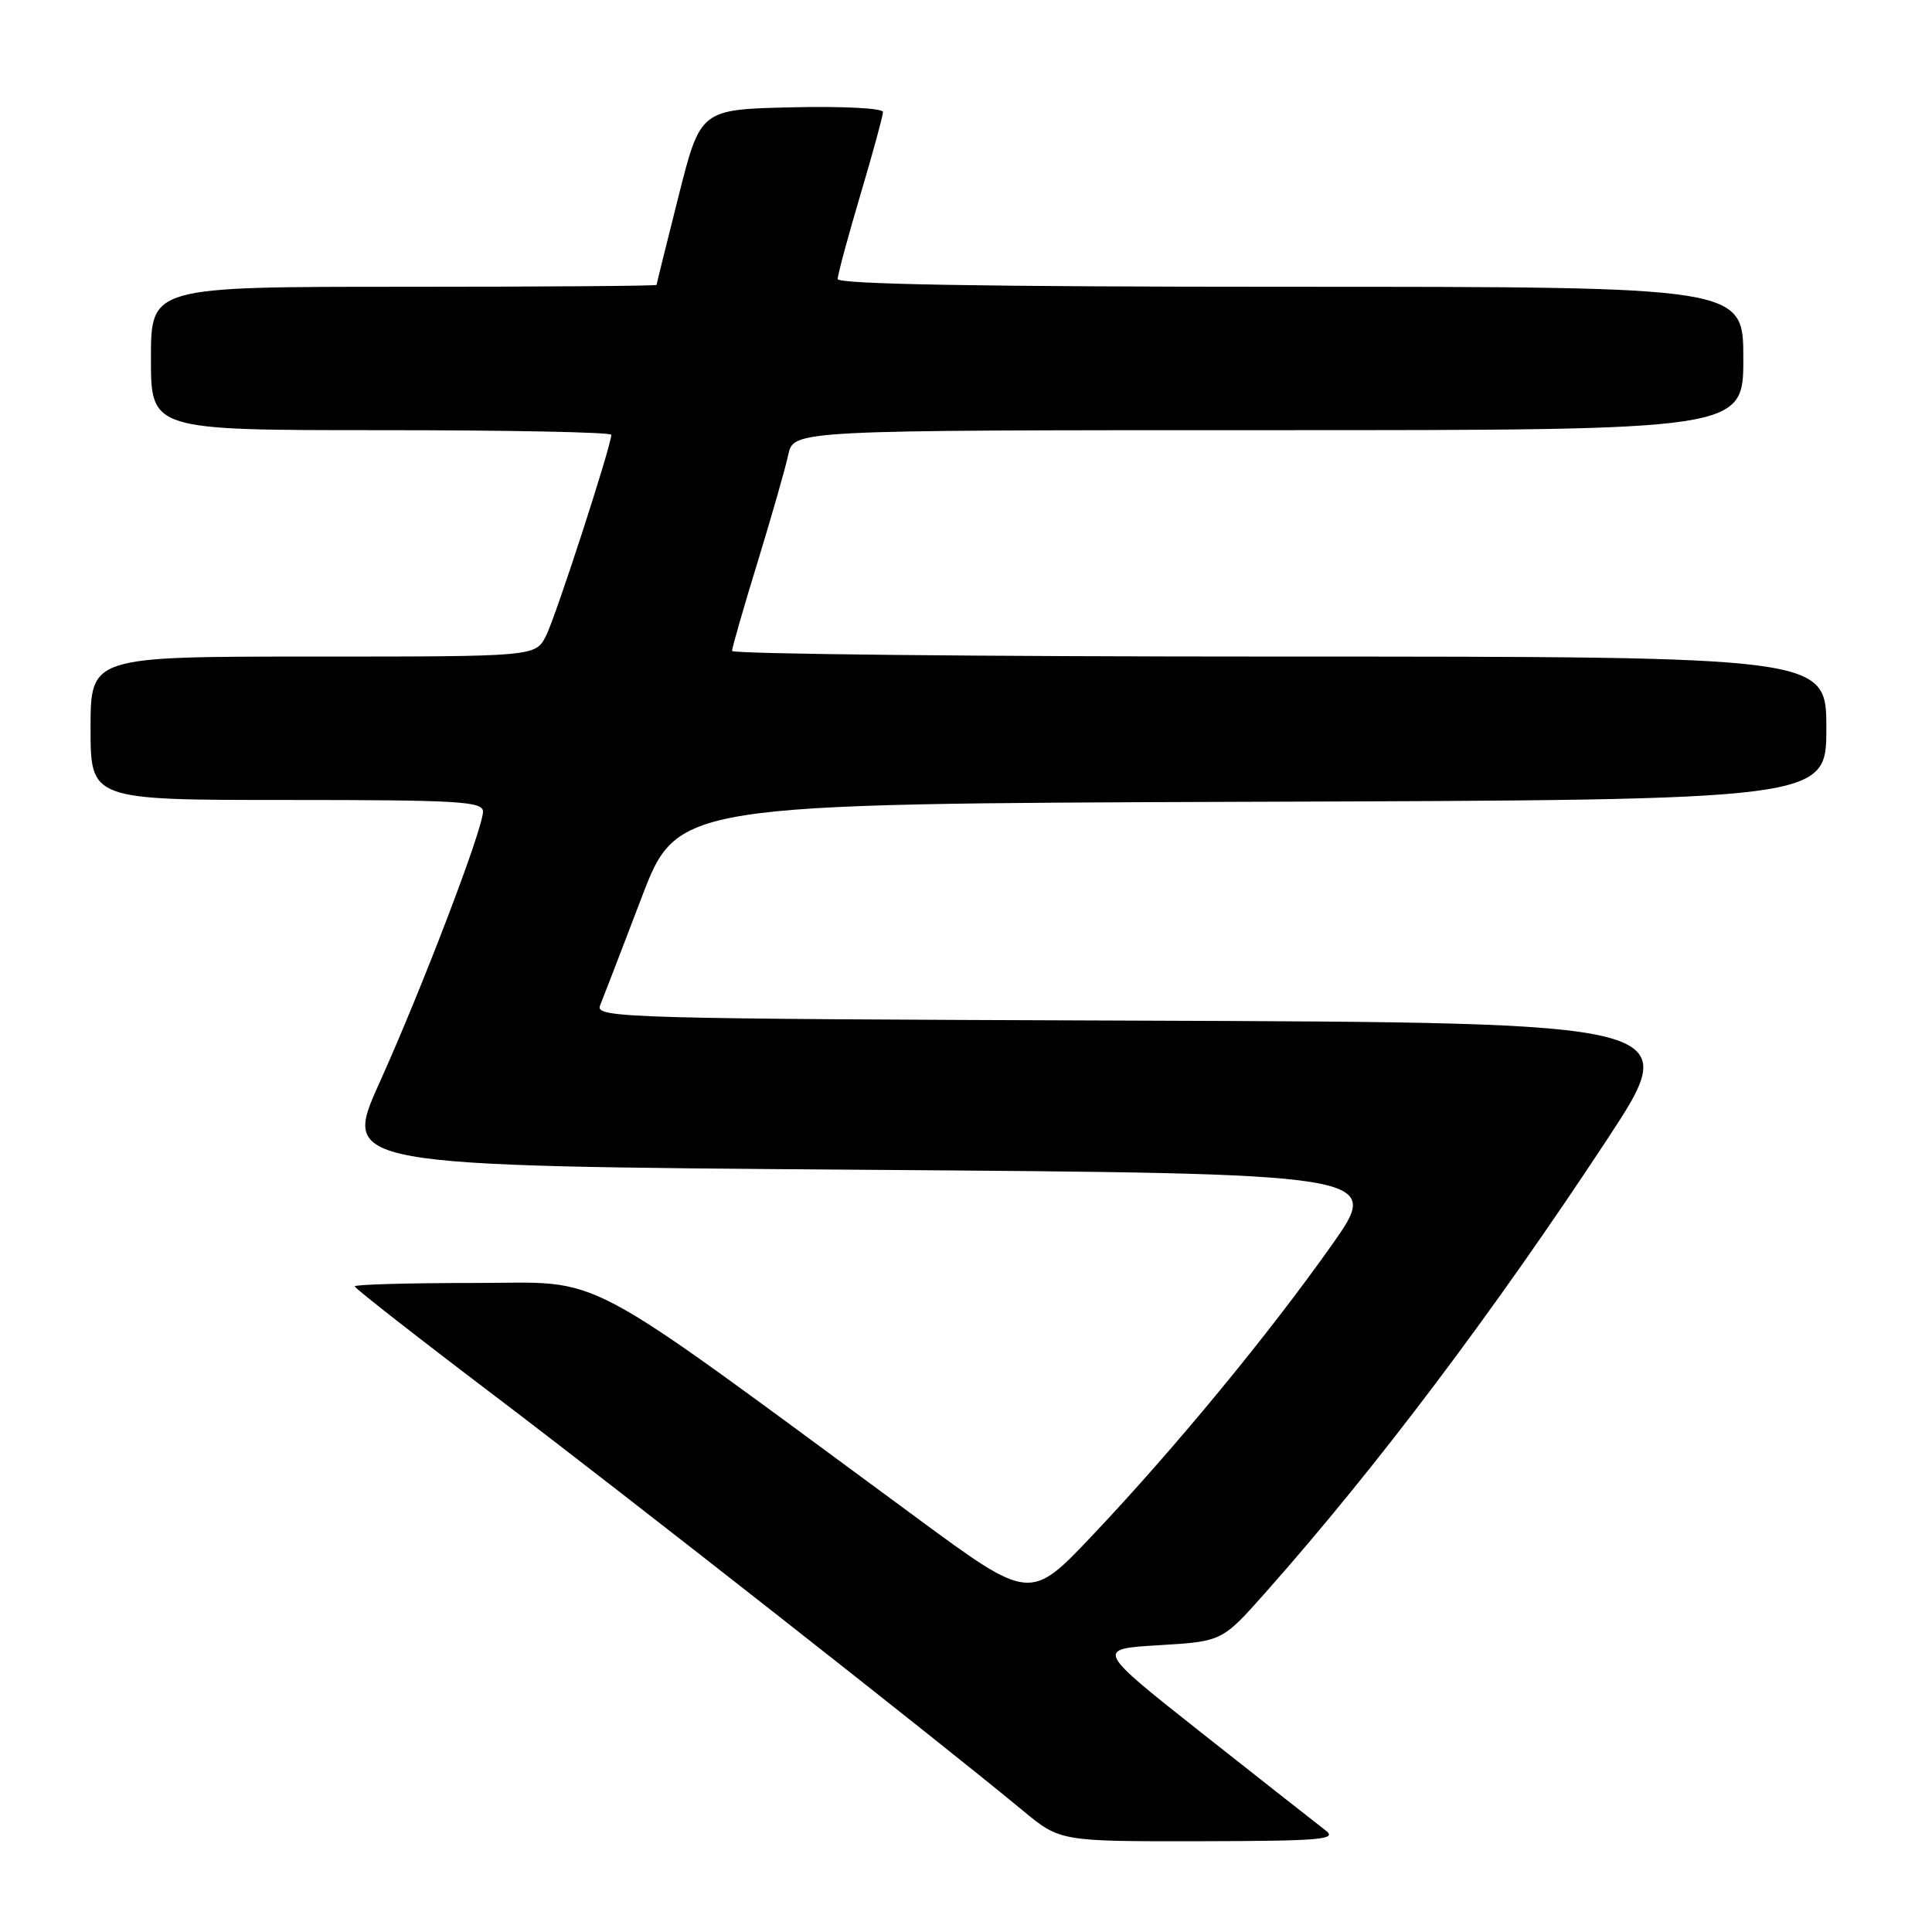 <?xml version="1.0" encoding="UTF-8" standalone="no"?>
<!DOCTYPE svg PUBLIC "-//W3C//DTD SVG 1.1//EN" "http://www.w3.org/Graphics/SVG/1.1/DTD/svg11.dtd" >
<svg xmlns="http://www.w3.org/2000/svg" xmlns:xlink="http://www.w3.org/1999/xlink" version="1.1" viewBox="0 0 256 256">
 <g >
 <path fill="currentColor"
d=" M 175.65 242.54 C 174.64 241.77 167.36 236.04 159.48 229.82 C 145.15 218.50 145.15 218.50 153.55 218.00 C 161.94 217.50 161.94 217.50 167.72 210.98 C 182.43 194.39 197.87 173.90 212.94 151.00 C 223.13 135.50 223.13 135.50 150.96 135.24 C 82.78 135.00 78.83 134.89 79.51 133.24 C 79.90 132.28 82.37 125.88 84.99 119.00 C 89.75 106.50 89.75 106.50 165.87 106.24 C 242.00 105.99 242.00 105.99 242.00 96.49 C 242.00 87.00 242.00 87.00 169.50 87.00 C 129.62 87.00 97.00 86.66 97.00 86.25 C 97.00 85.84 98.52 80.55 100.38 74.50 C 102.23 68.45 104.07 62.04 104.45 60.25 C 105.16 57.00 105.16 57.00 168.08 57.00 C 231.00 57.00 231.00 57.00 231.00 47.50 C 231.00 38.00 231.00 38.00 171.00 38.00 C 130.44 38.00 111.00 37.67 111.00 36.97 C 111.00 36.40 112.35 31.39 114.00 25.84 C 115.65 20.28 117.00 15.33 117.00 14.84 C 117.00 14.34 111.62 14.06 104.90 14.22 C 92.81 14.50 92.81 14.50 89.91 26.00 C 88.31 32.33 87.01 37.61 87.00 37.75 C 87.00 37.89 71.93 38.00 53.50 38.00 C 20.00 38.00 20.00 38.00 20.00 47.50 C 20.00 57.00 20.00 57.00 50.50 57.00 C 67.28 57.00 81.00 57.27 81.00 57.61 C 81.00 59.05 73.63 81.75 72.35 84.25 C 70.95 87.00 70.95 87.00 41.47 87.00 C 12.00 87.00 12.00 87.00 12.00 96.50 C 12.00 106.00 12.00 106.00 38.00 106.00 C 60.74 106.00 64.00 106.19 64.00 107.54 C 64.00 109.82 55.95 130.90 50.27 143.50 C 45.32 154.50 45.32 154.50 114.24 155.00 C 183.17 155.50 183.17 155.50 176.45 165.00 C 168.05 176.88 155.73 191.83 144.85 203.34 C 136.50 212.18 136.50 212.18 121.50 201.14 C 75.62 167.38 80.56 170.00 62.86 170.00 C 54.14 170.00 47.00 170.20 47.00 170.45 C 47.00 170.69 55.37 177.24 65.60 184.99 C 83.08 198.25 124.47 230.75 135.48 239.87 C 140.46 244.00 140.46 244.00 158.98 243.97 C 175.07 243.94 177.26 243.75 175.65 242.54 Z "/>
</g>
</svg>